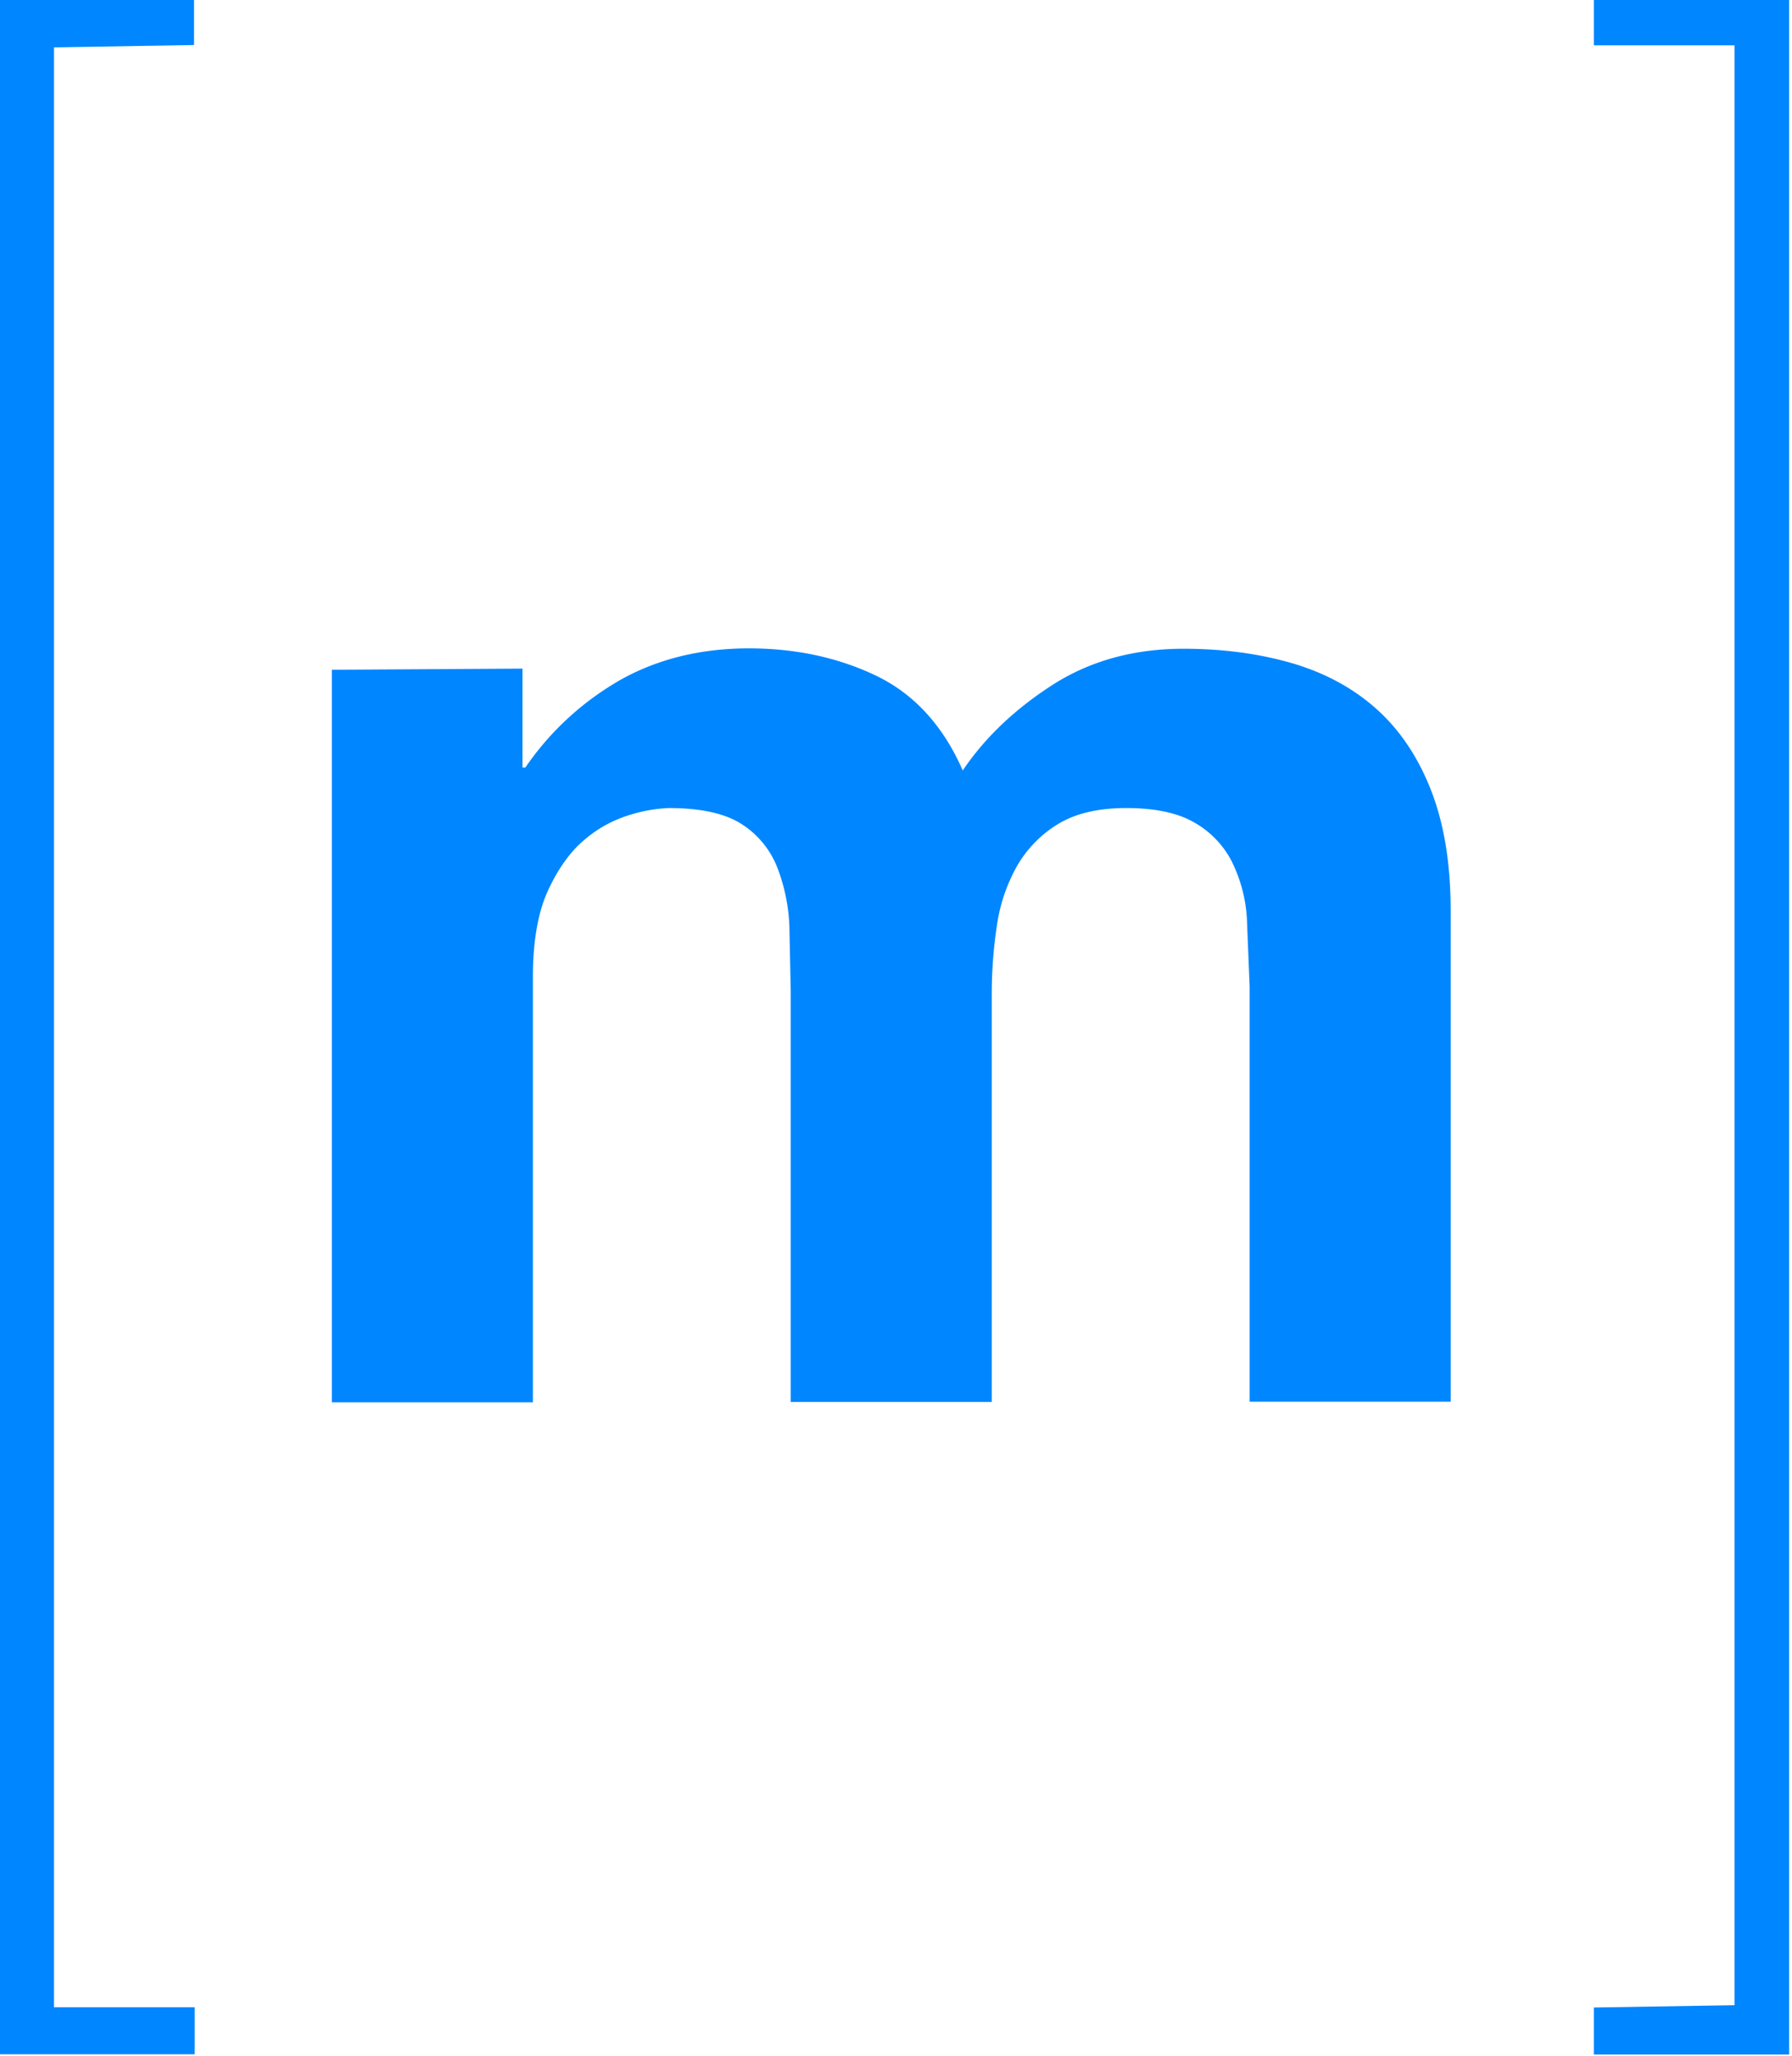 <svg xmlns="http://www.w3.org/2000/svg" viewBox="0 0 27.9 32" fill="#0086ff" xmlns:v="https://vecta.io/nano"><path d="M27.005 31.205V.705h-2.19v-.732h3.04v32h-3.04v-.732zm-18.87-20.8v1.54h.044c.385-.564.893-1.03 1.49-1.37.58-.323 1.25-.485 1.99-.485.72 0 1.38.14 1.97.42s1.05.771 1.36 1.48c.338-.5.796-.941 1.38-1.32s1.27-.574 2.06-.574c.602 0 1.16.074 1.67.22s.954.383 1.32.707.653.746.859 1.27.308 1.15.308 1.89v7.63h-3.13v-6.46l-.044-1.08a2.3 2.3 0 0 0-.242-.882 1.47 1.47 0 0 0-.584-.596c-.257-.146-.606-.22-1.05-.22s-.796.085-1.07.253a1.84 1.84 0 0 0-.639.662 2.65 2.65 0 0 0-.308.927c-.052.347-.078.697-.078 1.05v6.35h-3.13v-6.4l-.021-1a2.82 2.82 0 0 0-.188-.916 1.41 1.41 0 0 0-.55-.673c-.258-.168-.636-.253-1.14-.253a2.32 2.32 0 0 0-.584.1 1.95 1.95 0 0 0-.705.374c-.228.184-.422.449-.584.794s-.242.798-.242 1.36v6.62h-3.13v-11.4zM.841.737v30.5h2.19v.732h-3.04v-32h3.03v.732z"/></svg>